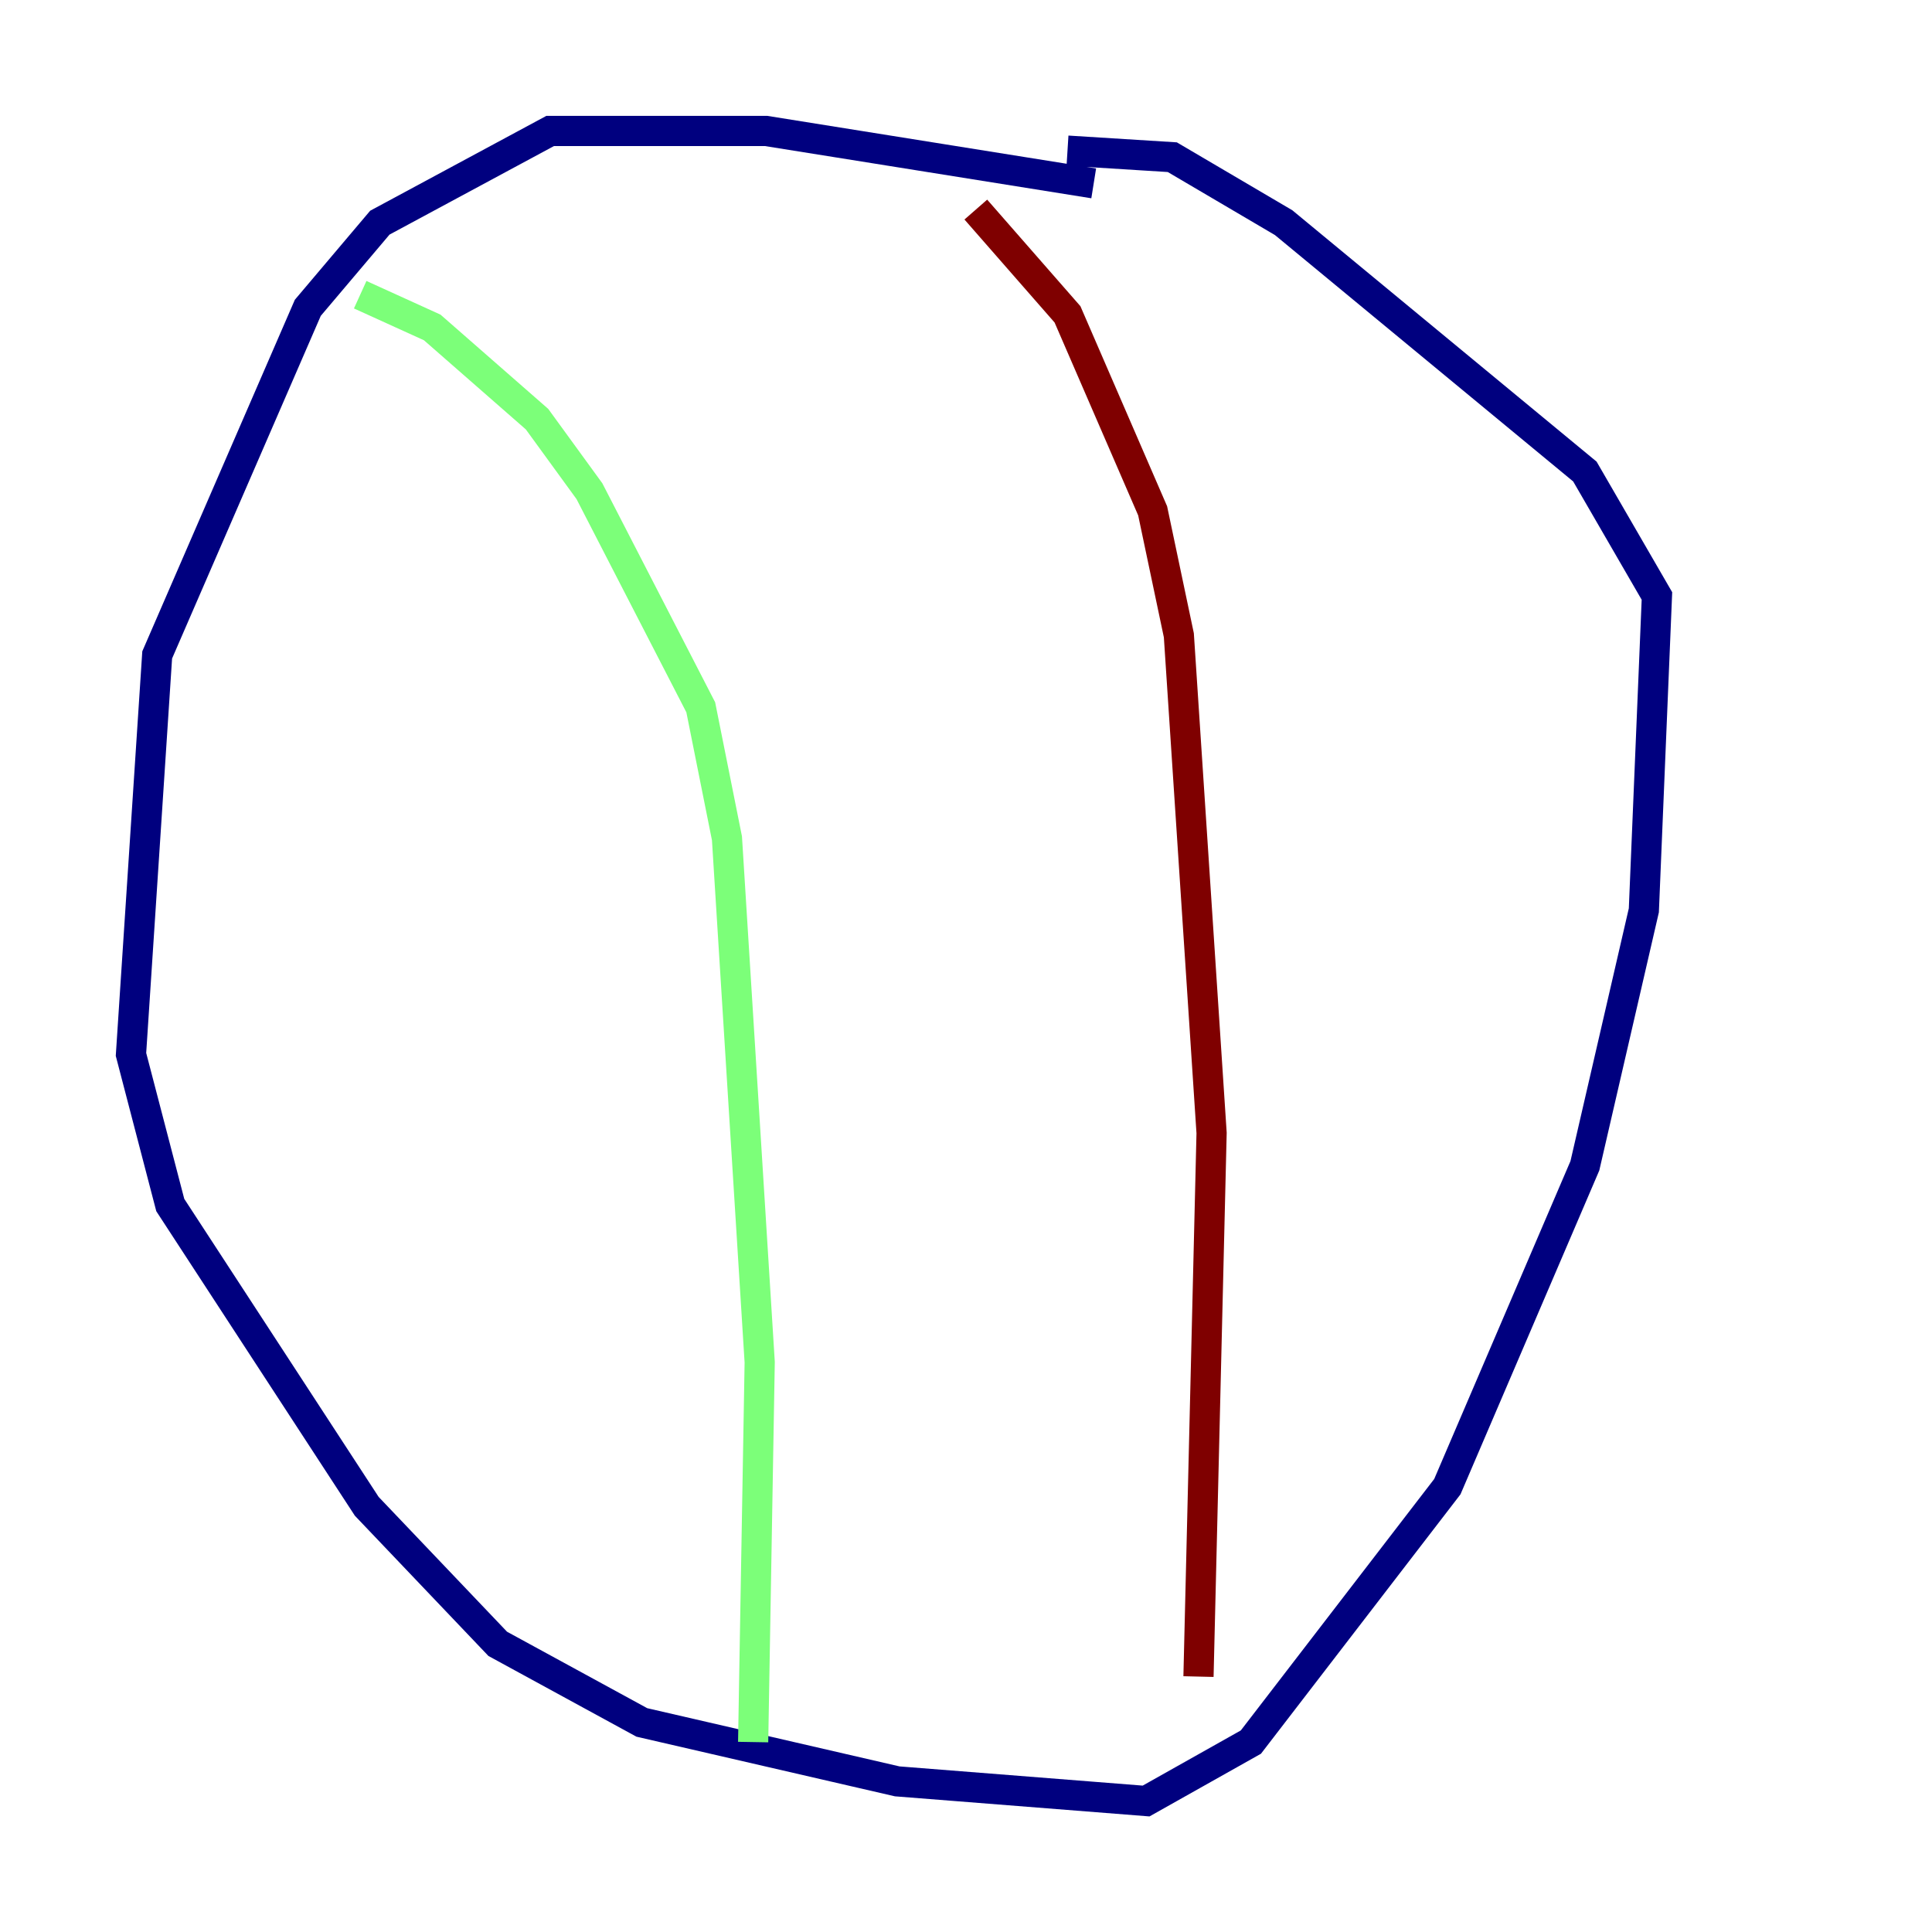 <?xml version="1.0" encoding="utf-8" ?>
<svg baseProfile="tiny" height="128" version="1.2" viewBox="0,0,128,128" width="128" xmlns="http://www.w3.org/2000/svg" xmlns:ev="http://www.w3.org/2001/xml-events" xmlns:xlink="http://www.w3.org/1999/xlink"><defs /><polyline fill="none" points="72.461,12.149 50.766,8.678 36.447,8.678 25.166,14.752 20.393,20.393 10.414,43.39 8.678,69.858 11.281,79.837 24.298,99.797 32.976,108.909 42.522,114.115 59.444,118.02 75.932,119.322 82.875,115.417 95.891,98.495 105.003,77.234 108.909,60.312 109.776,39.485 105.003,31.241 85.044,14.752 77.668,10.414 70.725,9.98" stroke="#00007f" stroke-width="2" /><polyline fill="none" points="23.864,19.525 28.637,21.695 35.58,27.77 39.051,32.542 46.427,46.861 48.163,55.539 50.332,90.251 49.898,115.417" stroke="#7cff79" stroke-width="2" /><polyline fill="none" points="64.651,13.885 70.725,20.827 76.366,33.844 78.102,42.088 80.271,75.064 79.403,111.078" stroke="#7f0000" stroke-width="2" /></svg>